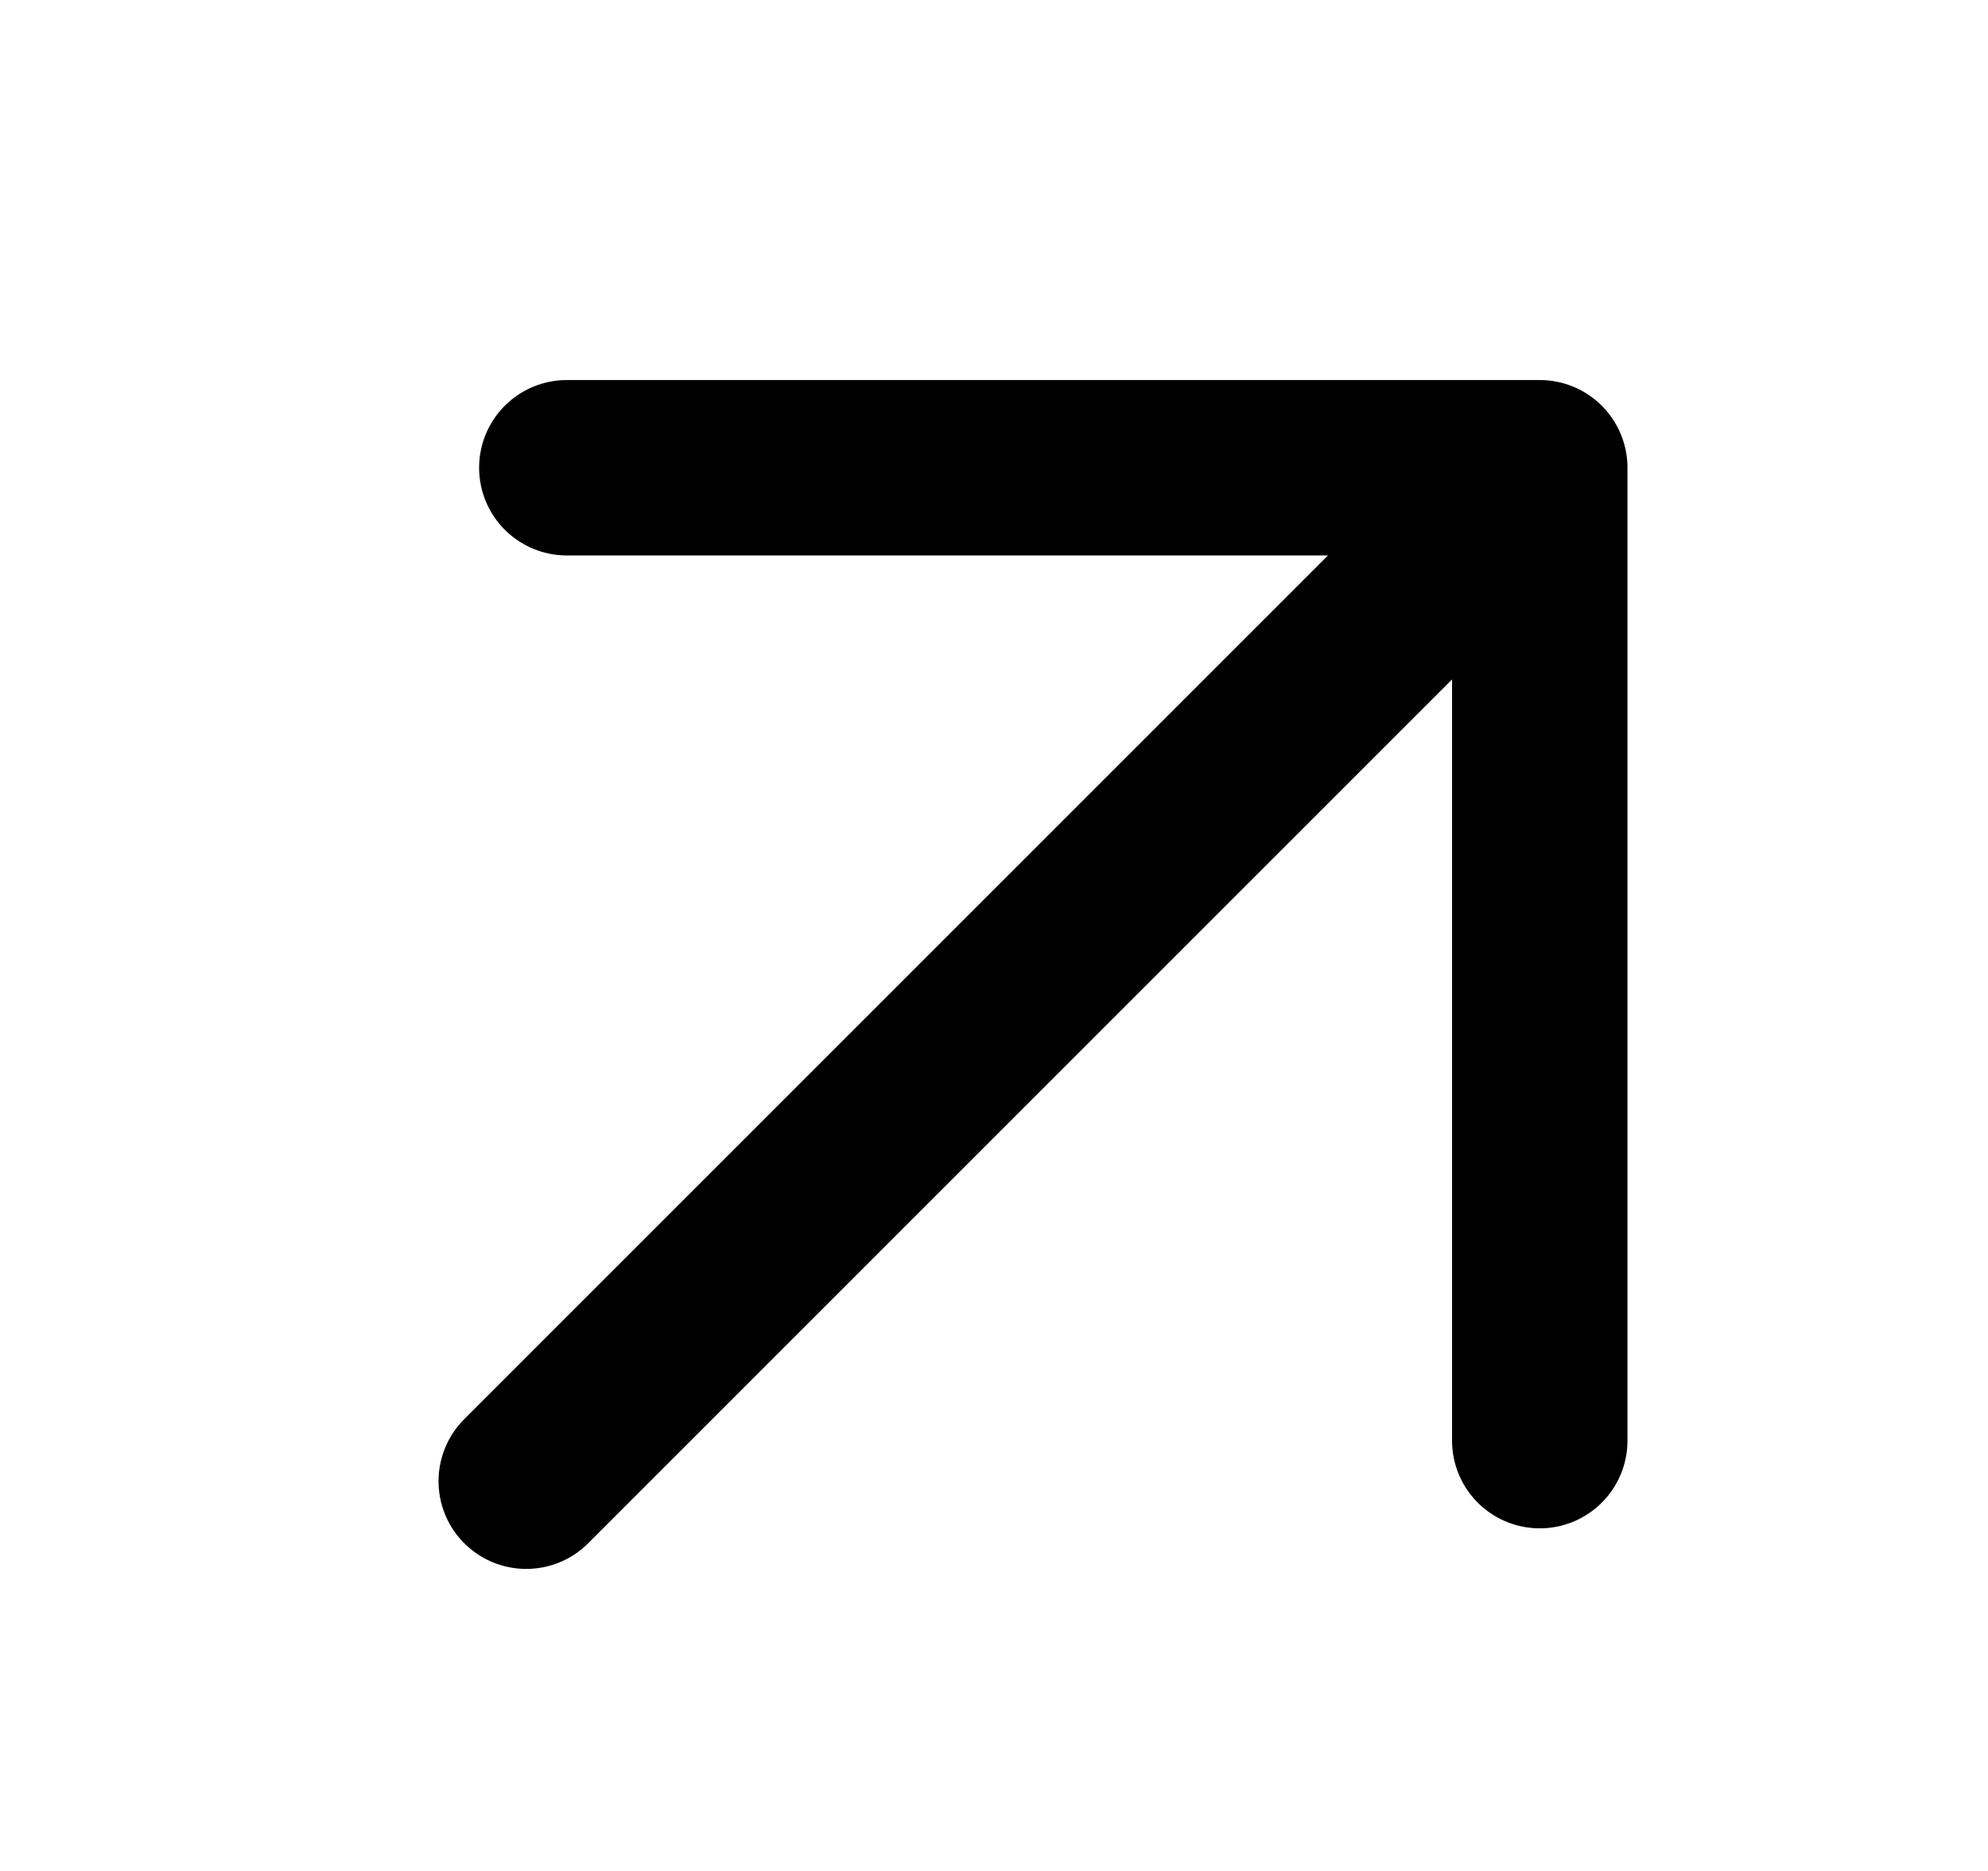 <svg width="17" height="16" viewBox="0 0 17 16" fill="none" xmlns="http://www.w3.org/2000/svg">
<path d="M4.5 12.667L13.167 4M13.167 4V12.32M13.167 4H4.847" stroke="black" stroke-width="1.5" stroke-linecap="round" stroke-linejoin="round"/>
</svg>
